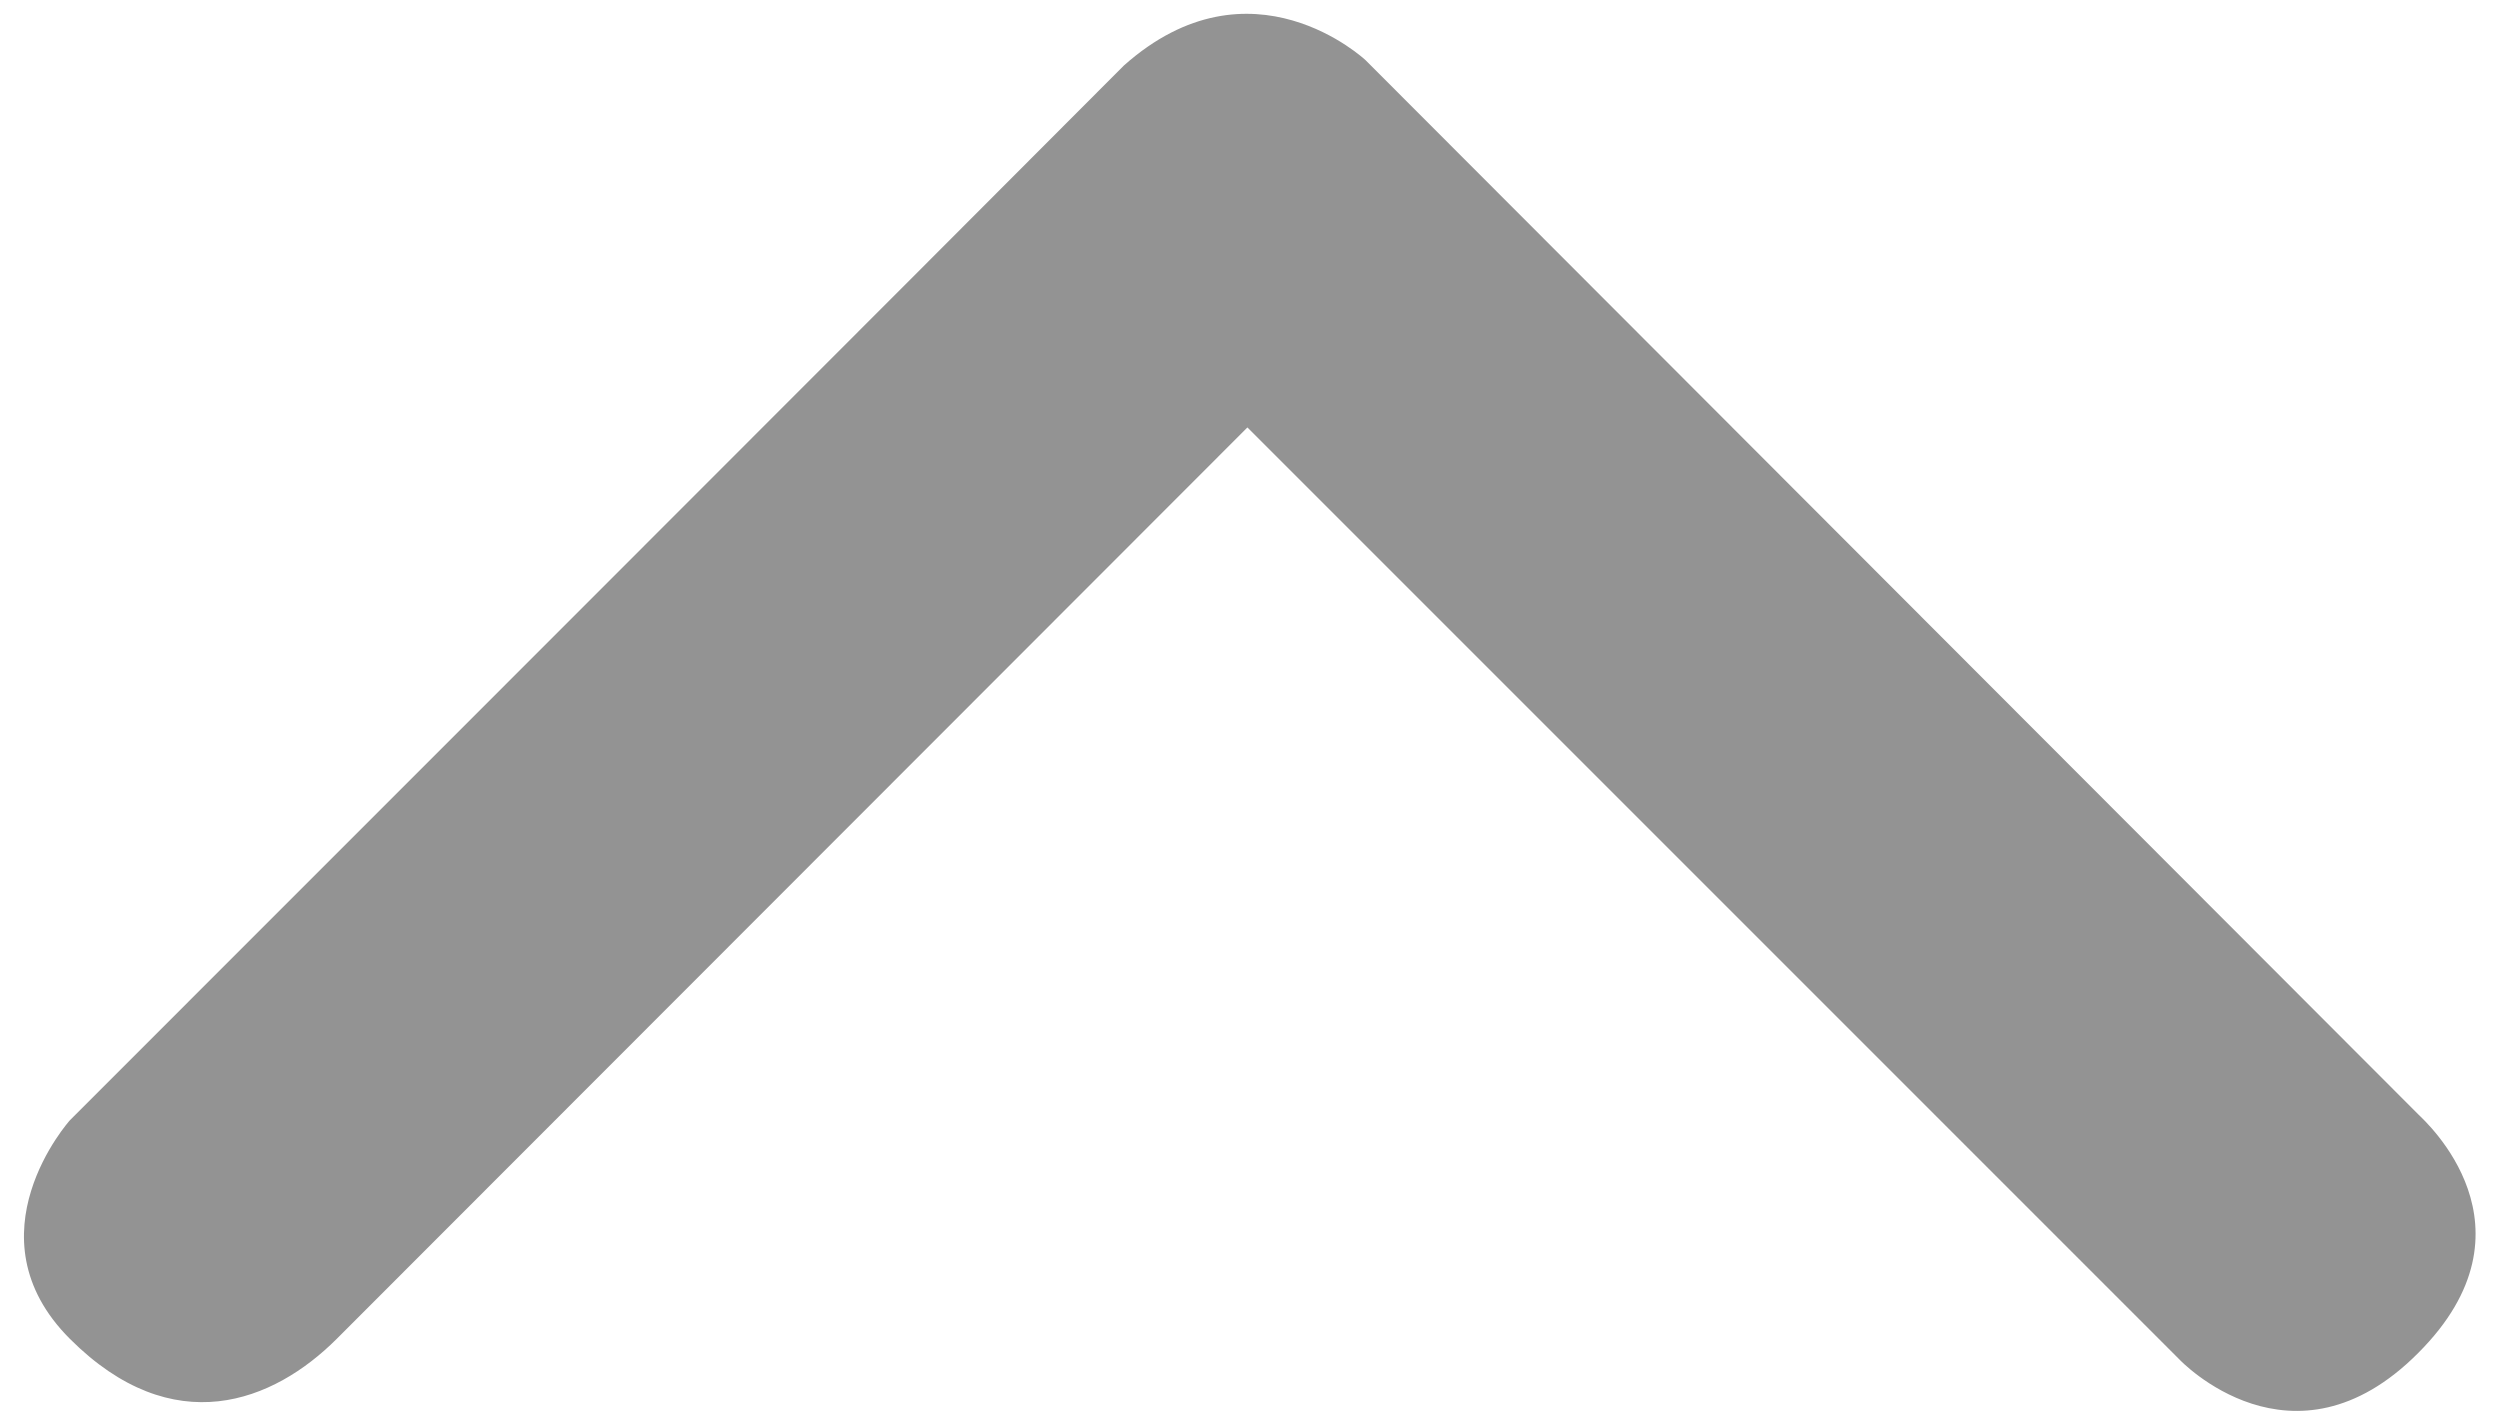 <?xml version="1.0" encoding="utf-8"?>
<!-- Generator: Adobe Illustrator 19.0.0, SVG Export Plug-In . SVG Version: 6.00 Build 0)  -->
<svg version="1.1" id="Layer_2" xmlns="http://www.w3.org/2000/svg" xmlns:xlink="http://www.w3.org/1999/xlink" x="0px" y="0px"
	 viewBox="0 0 336.3 191.6" style="enable-background:new 0 0 336.3 191.6;" xml:space="preserve">
<style type="text/css">
	.st0{fill:#939393;}
</style>
<path id="XMLID_3_" class="st0" d="M9.4,150.7c0,0-13.9,15.5,0,29.4s27.4,8.5,35.9,0S167.8,57.5,167.8,57.5l125.4,125.4
	c0,0,15.2,16.1,32.1-0.9c16.9-16.9,0.9-31.2,0-32.1C324.4,149,183.7,8.1,183.7,8.1s-15.4-14.5-32.5,0.7
	C135.6,24.5,9.4,150.7,9.4,150.7z"/>
</svg>

